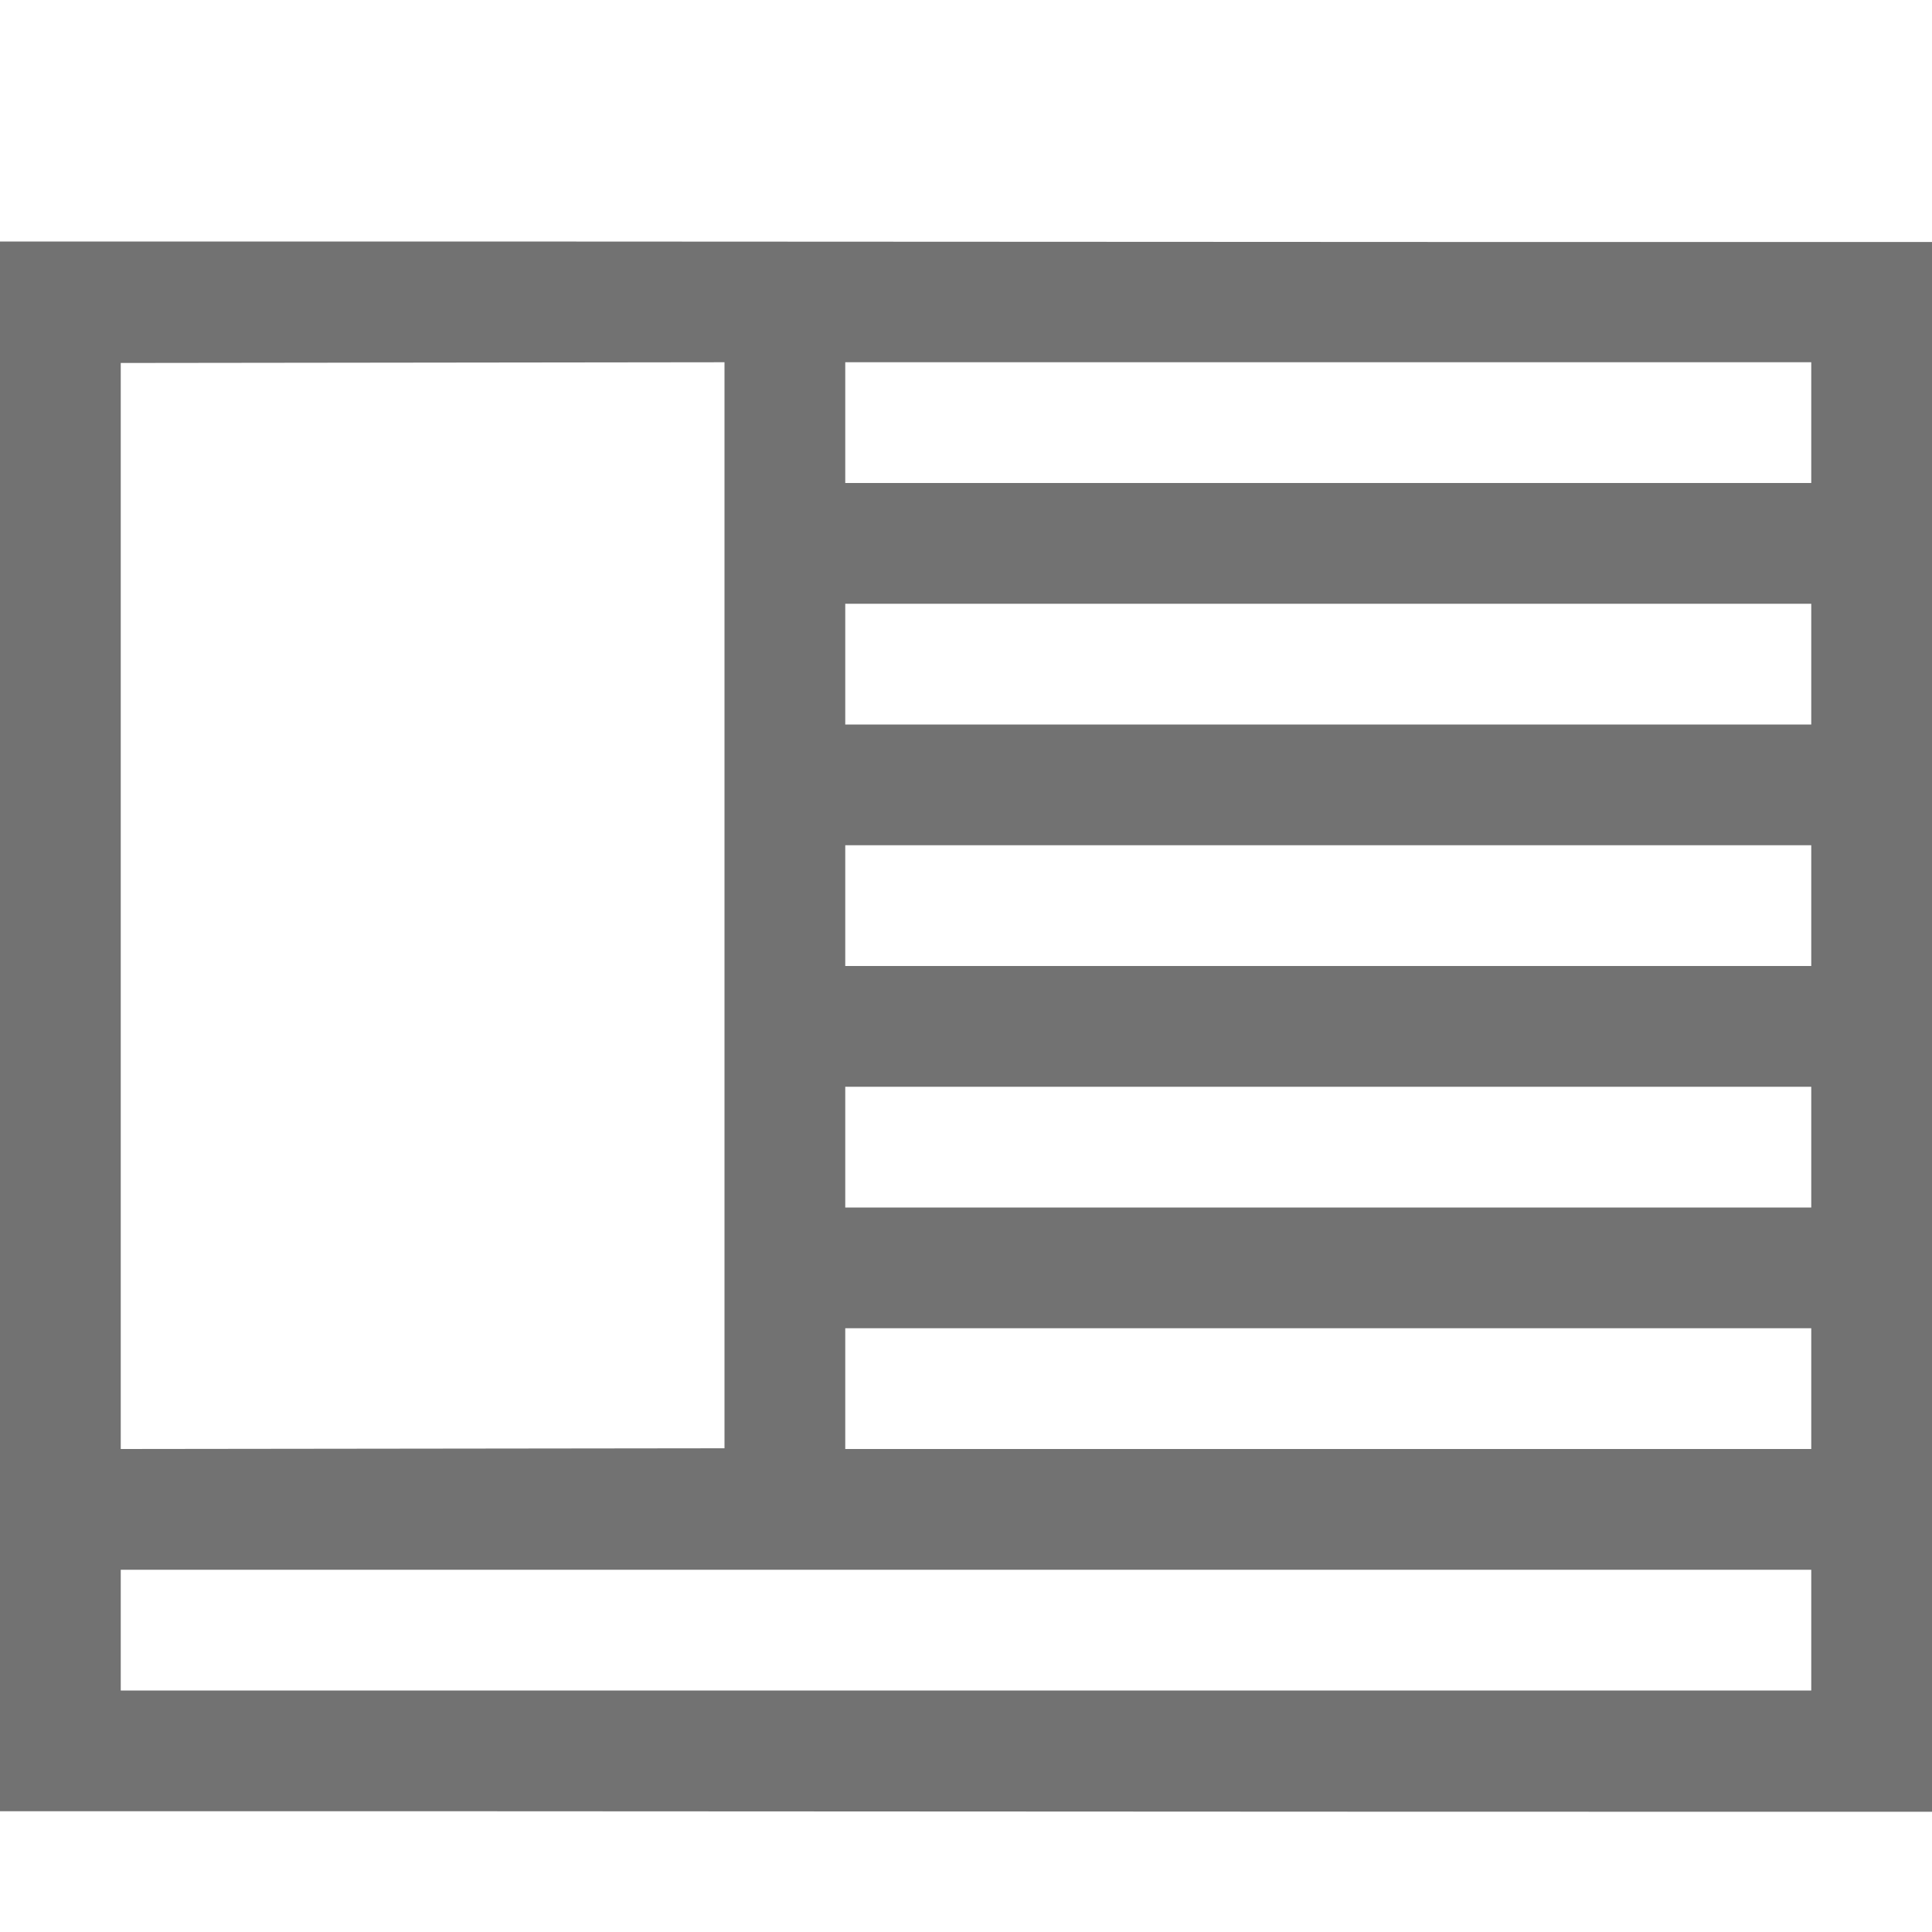 <?xml version="1.0" encoding="UTF-8" standalone="no"?>
<svg
   xmlns:dc="http://purl.org/dc/elements/1.1/"
   xmlns:cc="http://creativecommons.org/ns#"
   xmlns:rdf="http://www.w3.org/1999/02/22-rdf-syntax-ns#"
   xmlns:svg="http://www.w3.org/2000/svg"
   xmlns="http://www.w3.org/2000/svg"
   xmlns:sodipodi="http://sodipodi.sourceforge.net/DTD/sodipodi-0.dtd"
   xmlns:inkscape="http://www.inkscape.org/namespaces/inkscape"
   width="16"
   height="16"
   viewBox="0 0 16 16"
   version="1.1"
   id="svg7"
   sodipodi:docname="view-pim-news.svg"
   inkscape:version="0.92.3 (2405546, 2018-03-11)">
  <defs>
  <style id="current-color-scheme" type="text/css">.ColorScheme-Text { color:#727272; } .ColorScheme-Highlight { color:#5294e2; }</style>
 </defs>
  <path
     style="fill:currentColor" class="ColorScheme-Text"
     d="m 0,2 v 13 c 5.333,-0.002 10.667,0.006 16,0.004 V 2.004 C 10.667,2.006 5.333,1.998 0,2 Z m 6,1 v 8.994 L 1,12 V 3.006 Z m 1,0 h 8 V 4 H 7 Z m 0,2 h 8 V 6 H 7 Z m 0,2 h 8 V 8 H 7 Z m 0,2 h 8 v 1 H 7 Z m 0,2 h 8 v 1 H 7 Z m -6,2 h 14 v 1 H 1 Z"
     id="path830"
     inkscape:connector-curvature="0" />
</svg>
